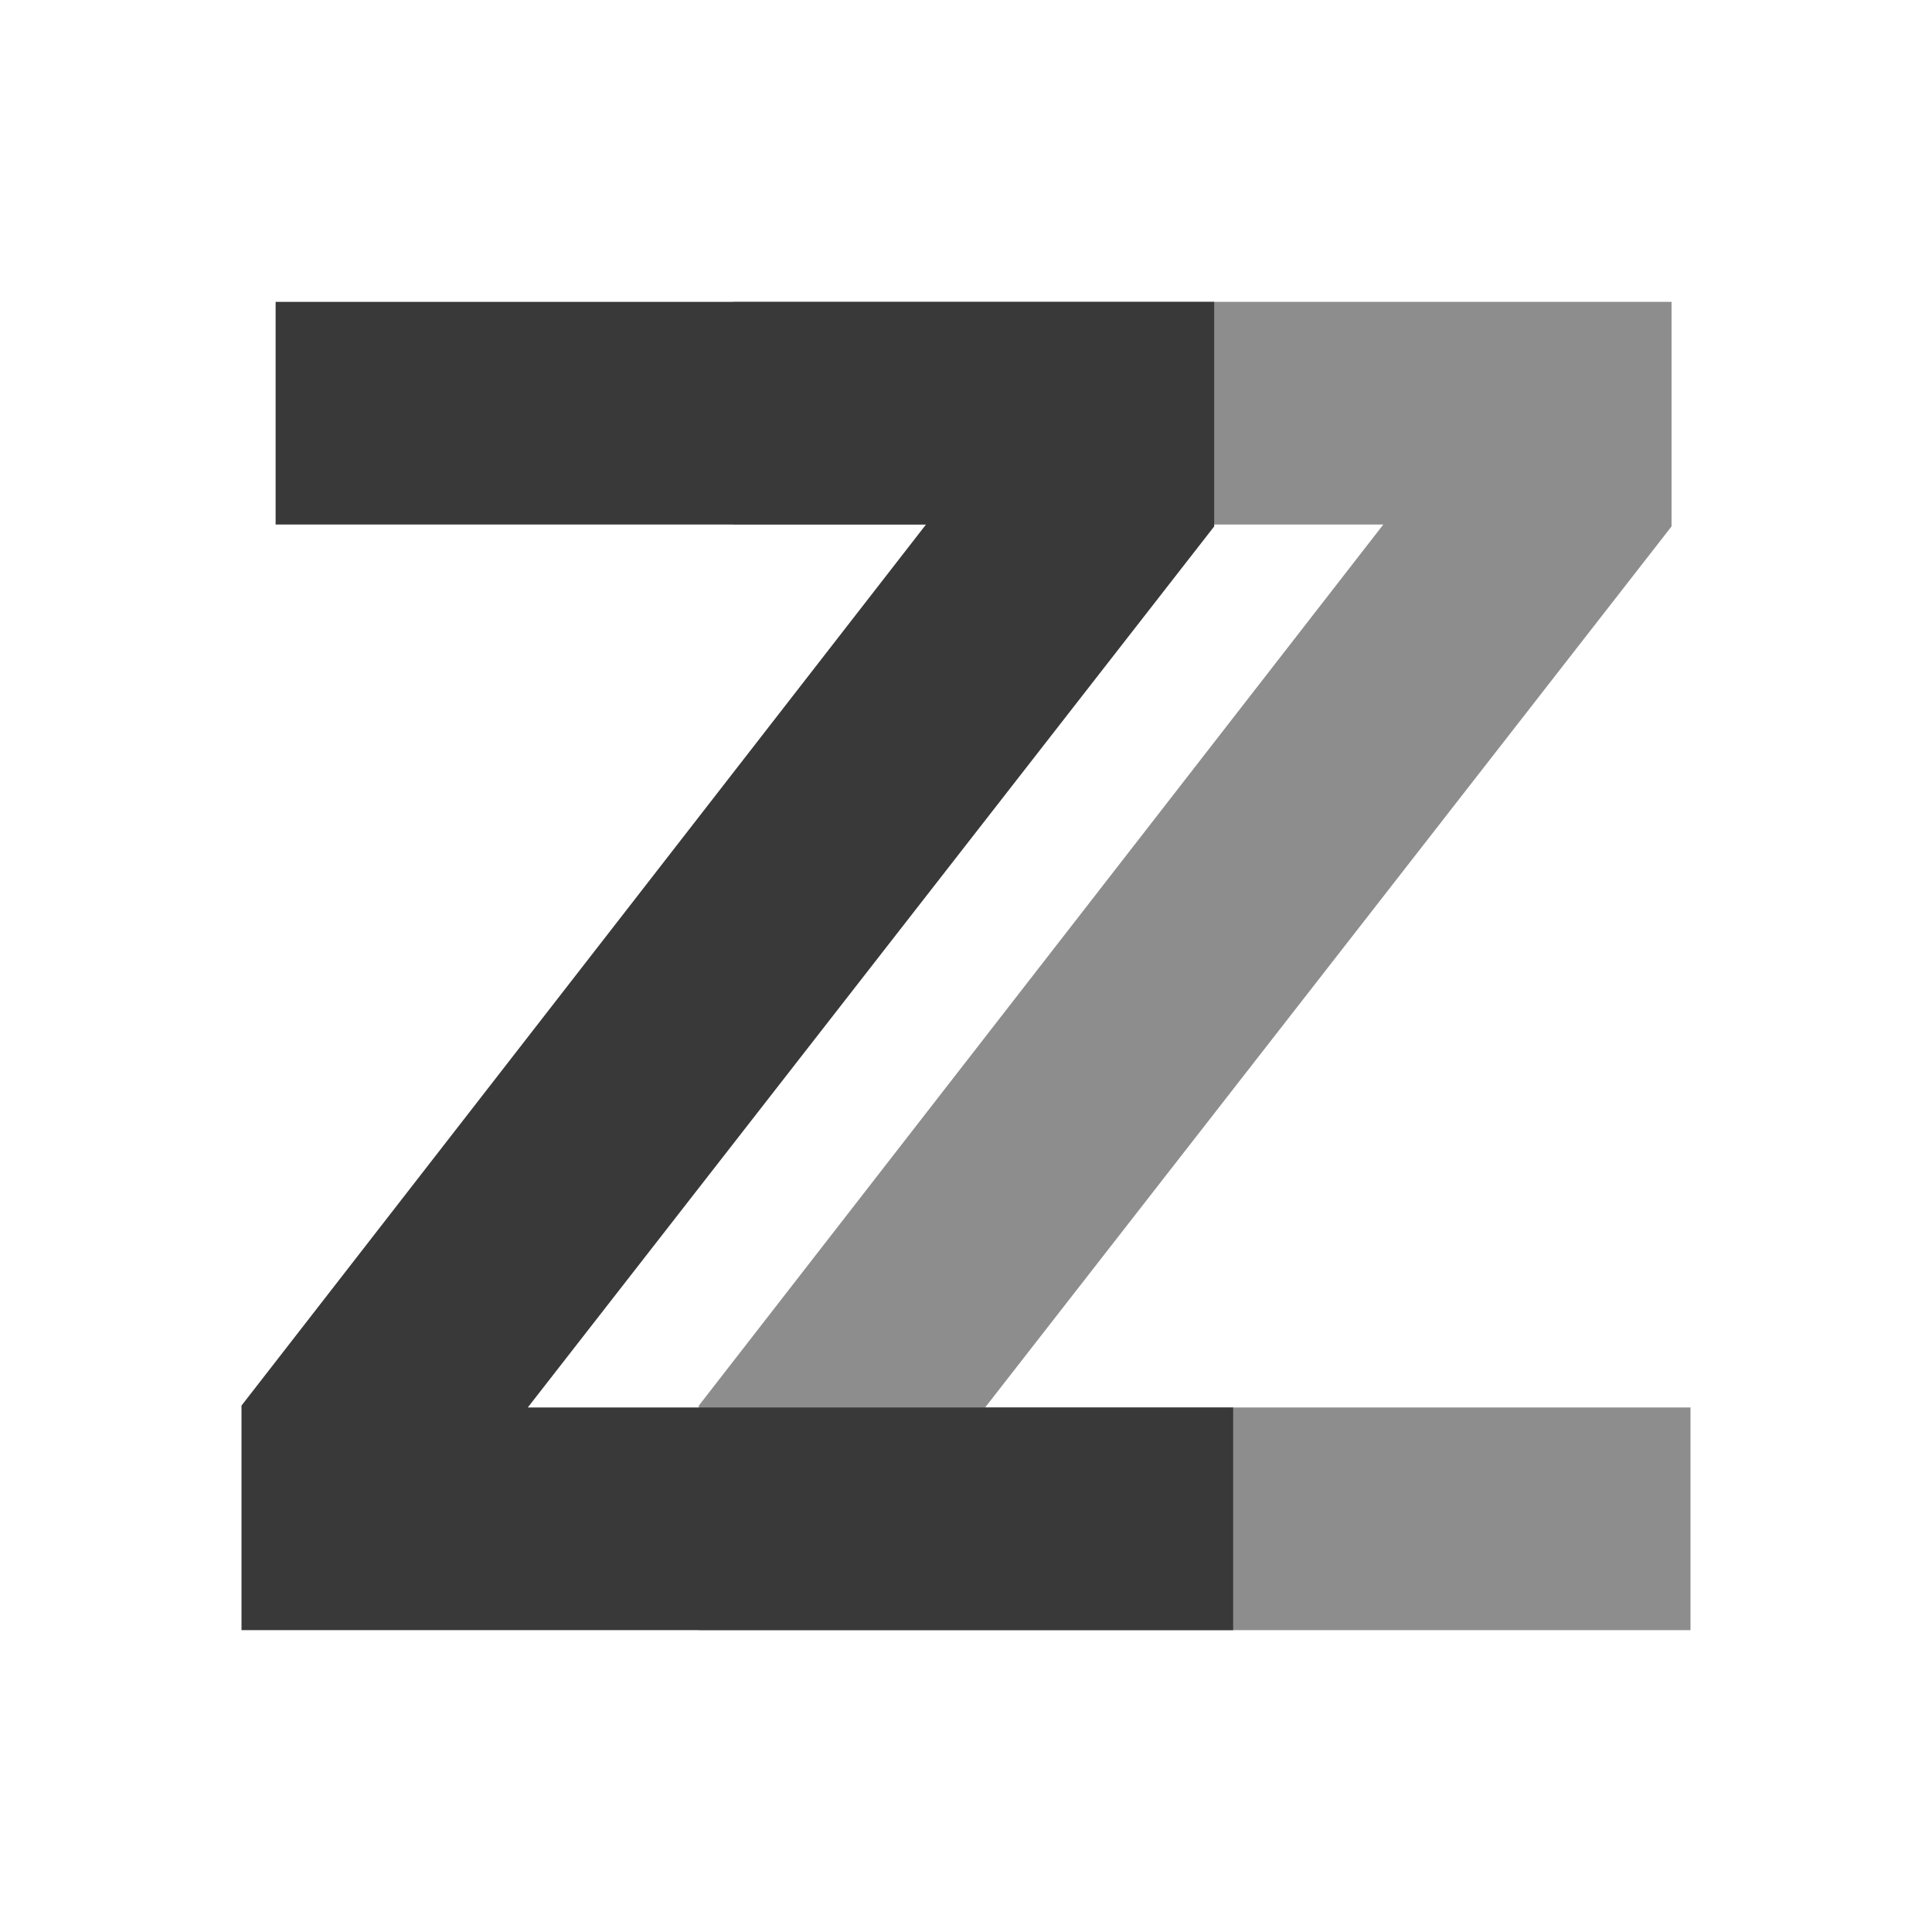 <svg width="32" height="32" viewBox="0 0 32 32" fill="none" xmlns="http://www.w3.org/2000/svg">
<rect width="32" height="32" fill="white"/>
<path d="M28 27H11.575V23.281L22.912 8.688H12.14V5H27.686V8.719L22.002 16.016L16.317 23.312H28V27Z" fill="#8D8D8D"/>
<path d="M20.425 27H4V23.281L15.337 8.688H4.565V5H20.111V8.719L14.426 16.016L8.742 23.312H20.425V27Z" fill="#393939"/>
</svg>
